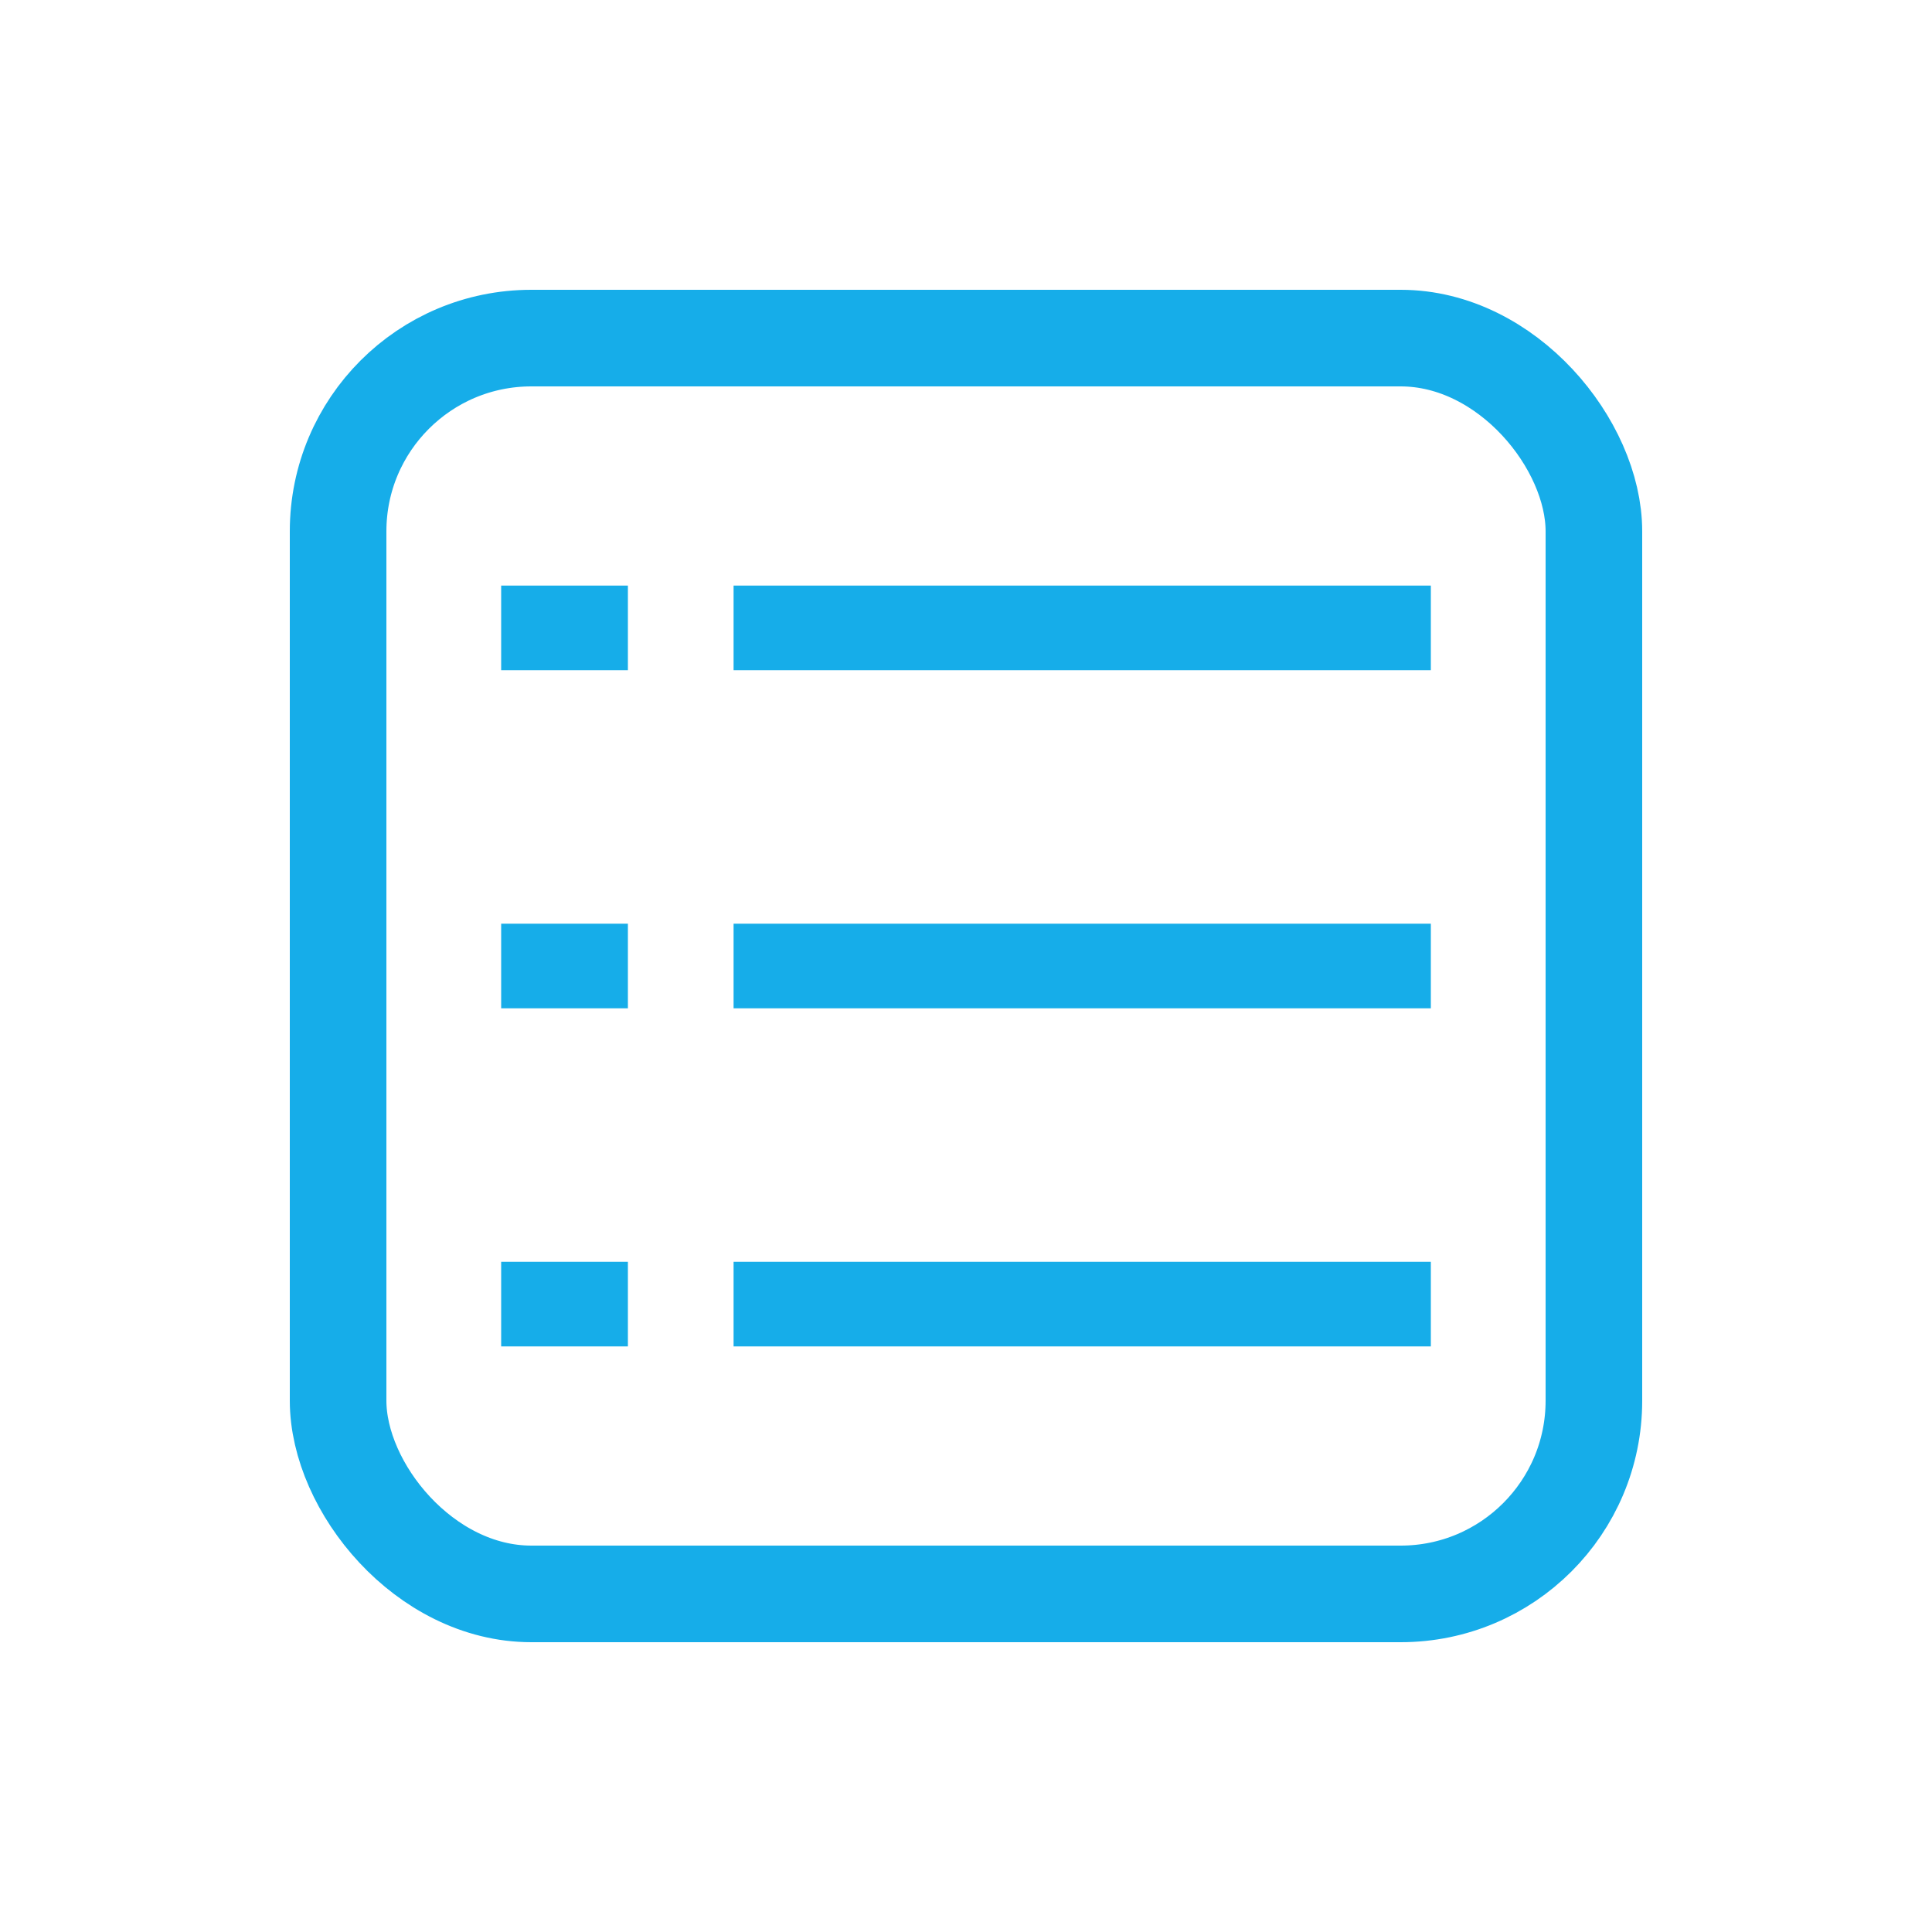 <?xml version="1.0" encoding="UTF-8"?>
<svg width="20px" height="20px" viewBox="0 0 20 20" version="1.1" xmlns="http://www.w3.org/2000/svg" xmlns:xlink="http://www.w3.org/1999/xlink">
    <!-- Generator: Sketch 58 (84663) - https://sketch.com -->
    <title>Shape Copy 11</title>
    <desc>Created with Sketch.</desc>
    <g id="工作台" stroke="none" stroke-width="1" fill="none" fill-rule="evenodd">
        <g id="各国税务申报、注册、转代理-状态" transform="translate(-809, -815)">
            <g id="操作" transform="translate(729, 699)">
                <g id="编组-7备份-7" transform="translate(80, 115)">
                    <g id="Group-6" transform="translate(3, 4)">
                        <rect id="Rectangle-4" stroke="#16ADE9" x="0.5" y="0.5" width="13" height="13" rx="2"></rect>
                        <path d="M3.5,10.062 L3.5,10.938 L2.188,10.938 L2.188,10.062 L3.5,10.062 Z M11.812,10.062 L11.812,10.938 L4.594,10.938 L4.594,10.062 L11.812,10.062 Z M3.5,6.562 L3.5,7.438 L2.188,7.438 L2.188,6.562 L3.5,6.562 Z M11.812,6.562 L11.812,7.438 L4.594,7.438 L4.594,6.562 L11.812,6.562 Z M3.5,3.062 L3.5,3.938 L2.188,3.938 L2.188,3.062 L3.5,3.062 Z M11.812,3.062 L11.812,3.938 L4.594,3.938 L4.594,3.062 L11.812,3.062 Z" id="Combined-Shape" fill="#16ADE9"></path>
                    </g>
                </g>
            </g>
        </g>
    </g>
</svg>